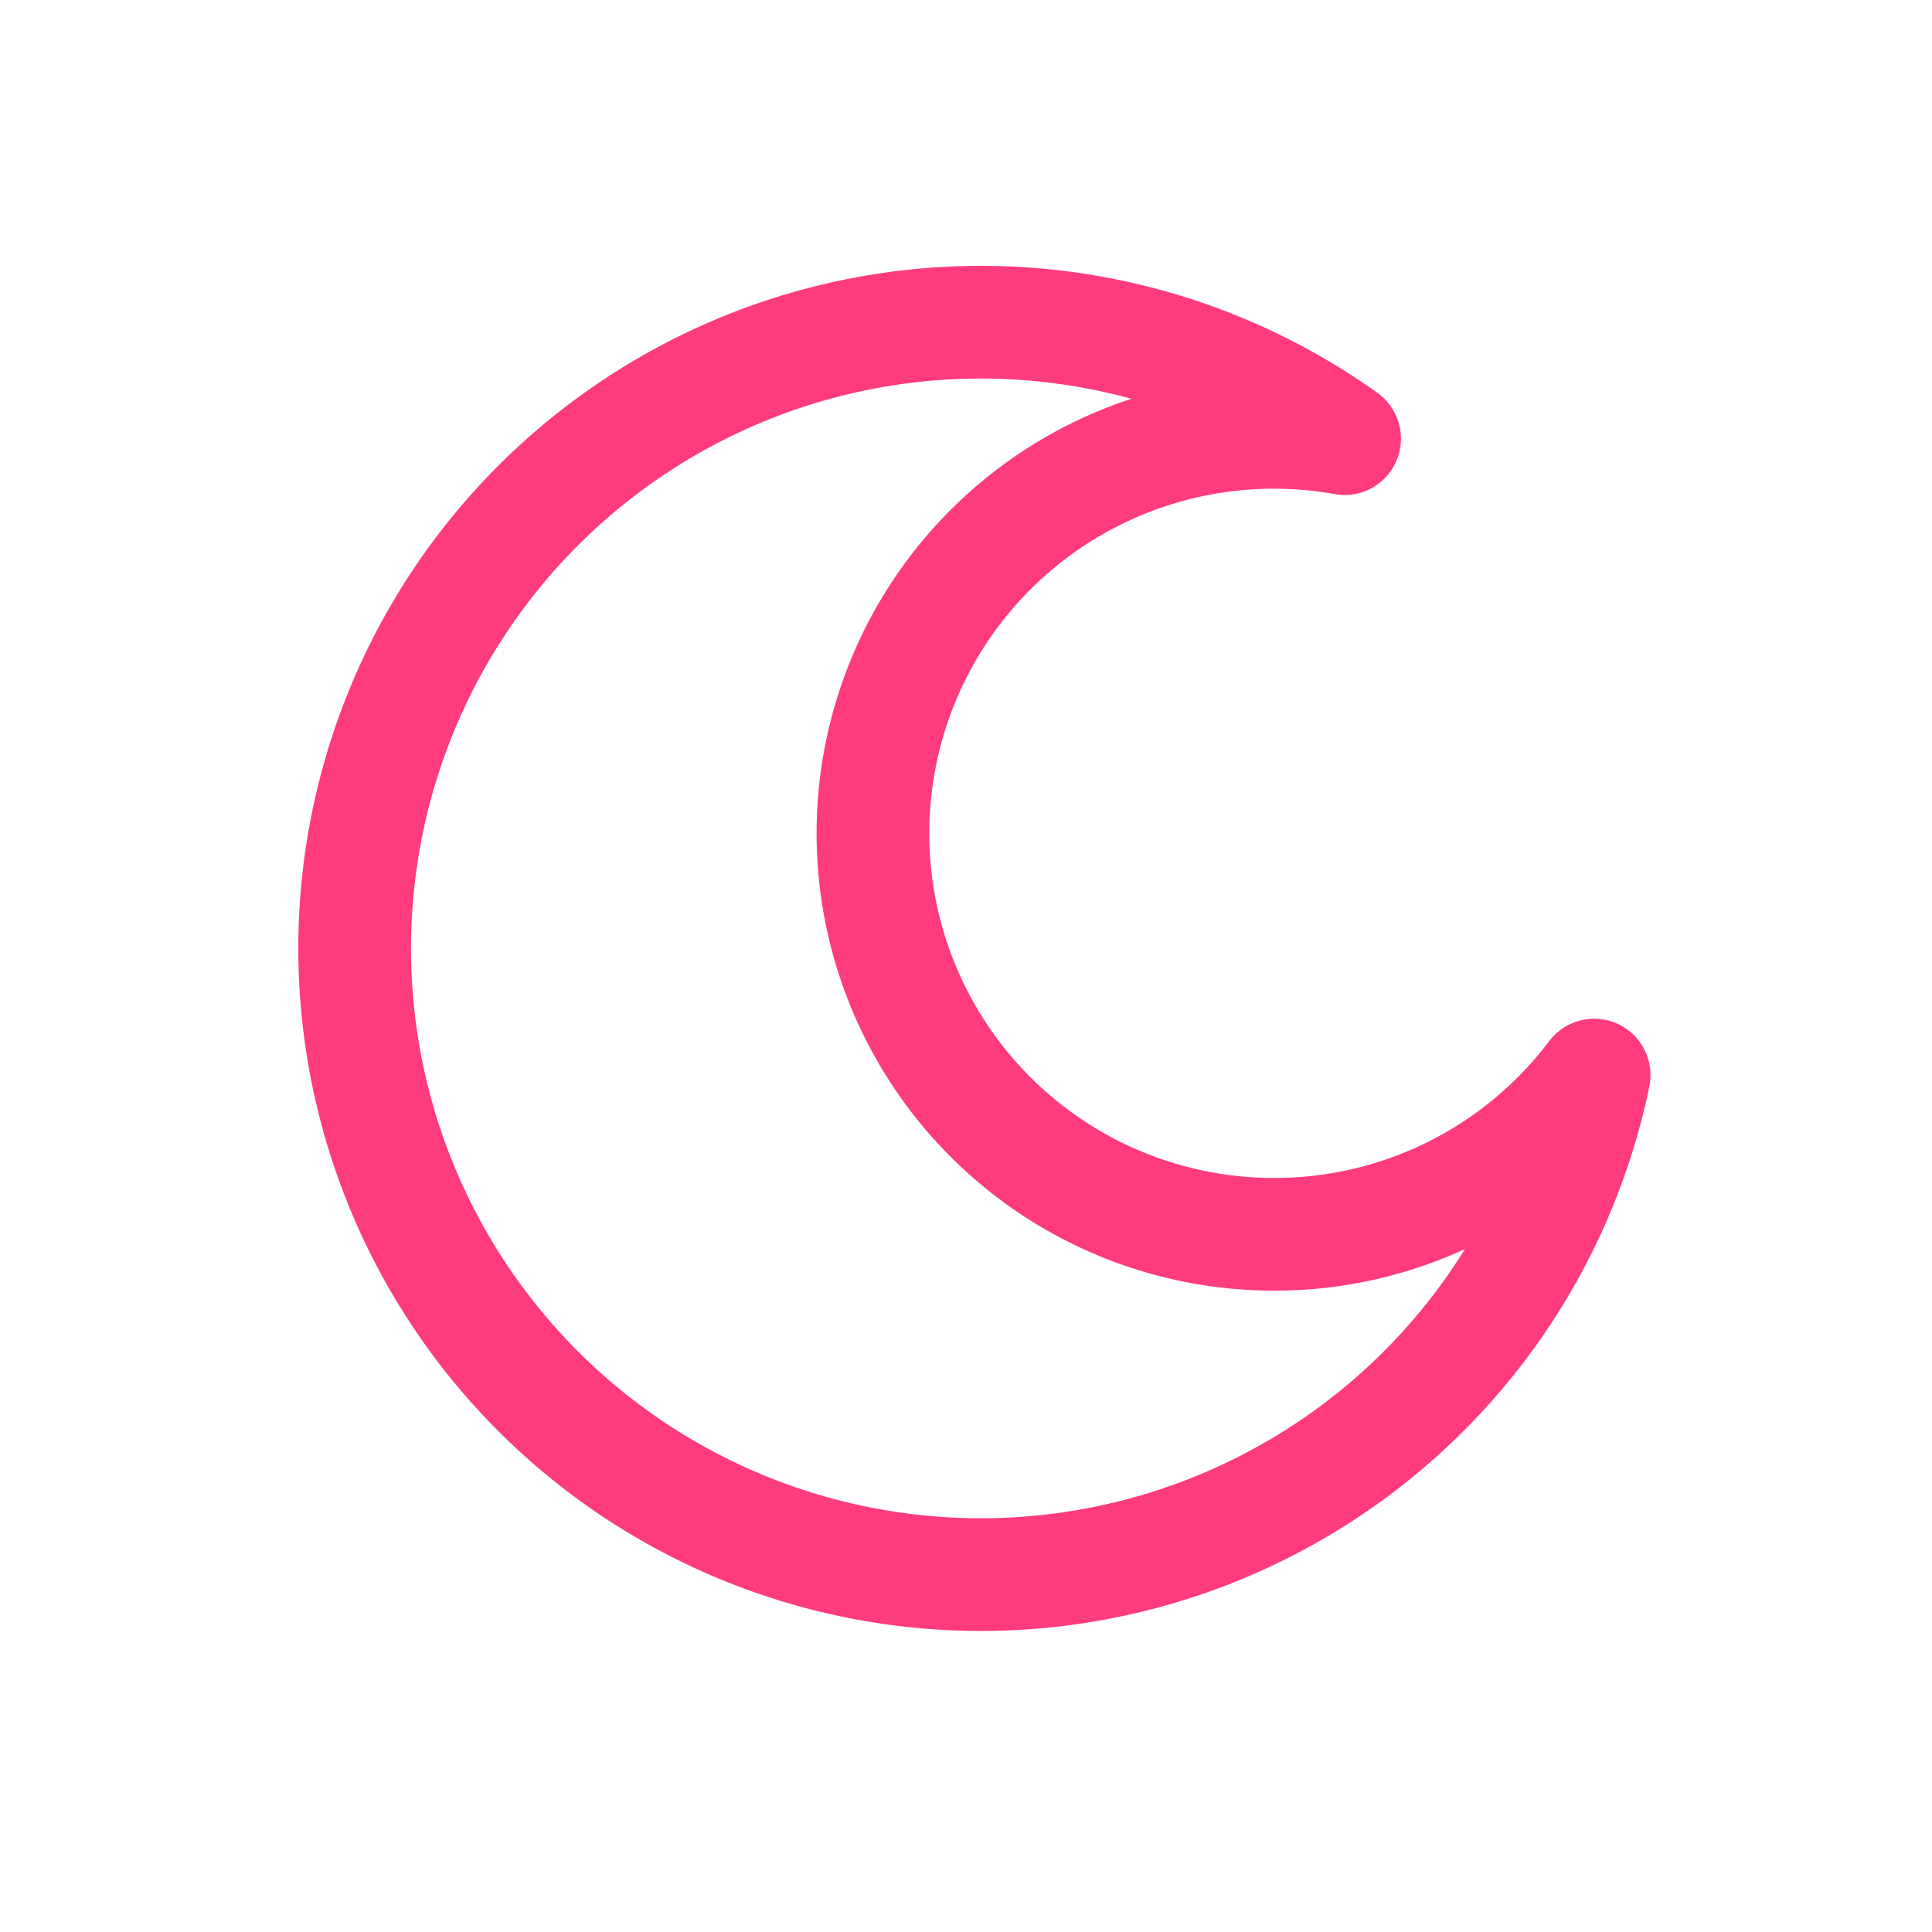 <svg xmlns="http://www.w3.org/2000/svg" id="prefix__ico_moon_s" width="24" height="24" viewBox="0 0 24 24">
    <g id="prefix__사각형_478" data-name="사각형 478" style="fill:#fff;stroke:#707070;opacity:0">
        <path d="M0 0H24V24H0z" style="stroke:none"/>
        <path d="M0.5 0.5H23.5V23.5H0.5z" style="fill:none"/>
    </g>
    <g id="prefix__달" transform="translate(4.4 4)">
        <g id="prefix__그룹_9725" data-name="그룹 9725">
            <path id="prefix__패스_4107" d="M70.759 44a4.981 4.981 0 1 1 .877-9.884 7.779 7.779 0 1 0 3.1 7.906A4.973 4.973 0 0 1 70.759 44z" data-name="패스 4107" transform="translate(-59.333 -32.667)" style="stroke:#FF3C7B;stroke-linecap:round;stroke-linejoin:round;stroke-width:1.4px;fill:none"/>
        </g>
    </g>
</svg>
